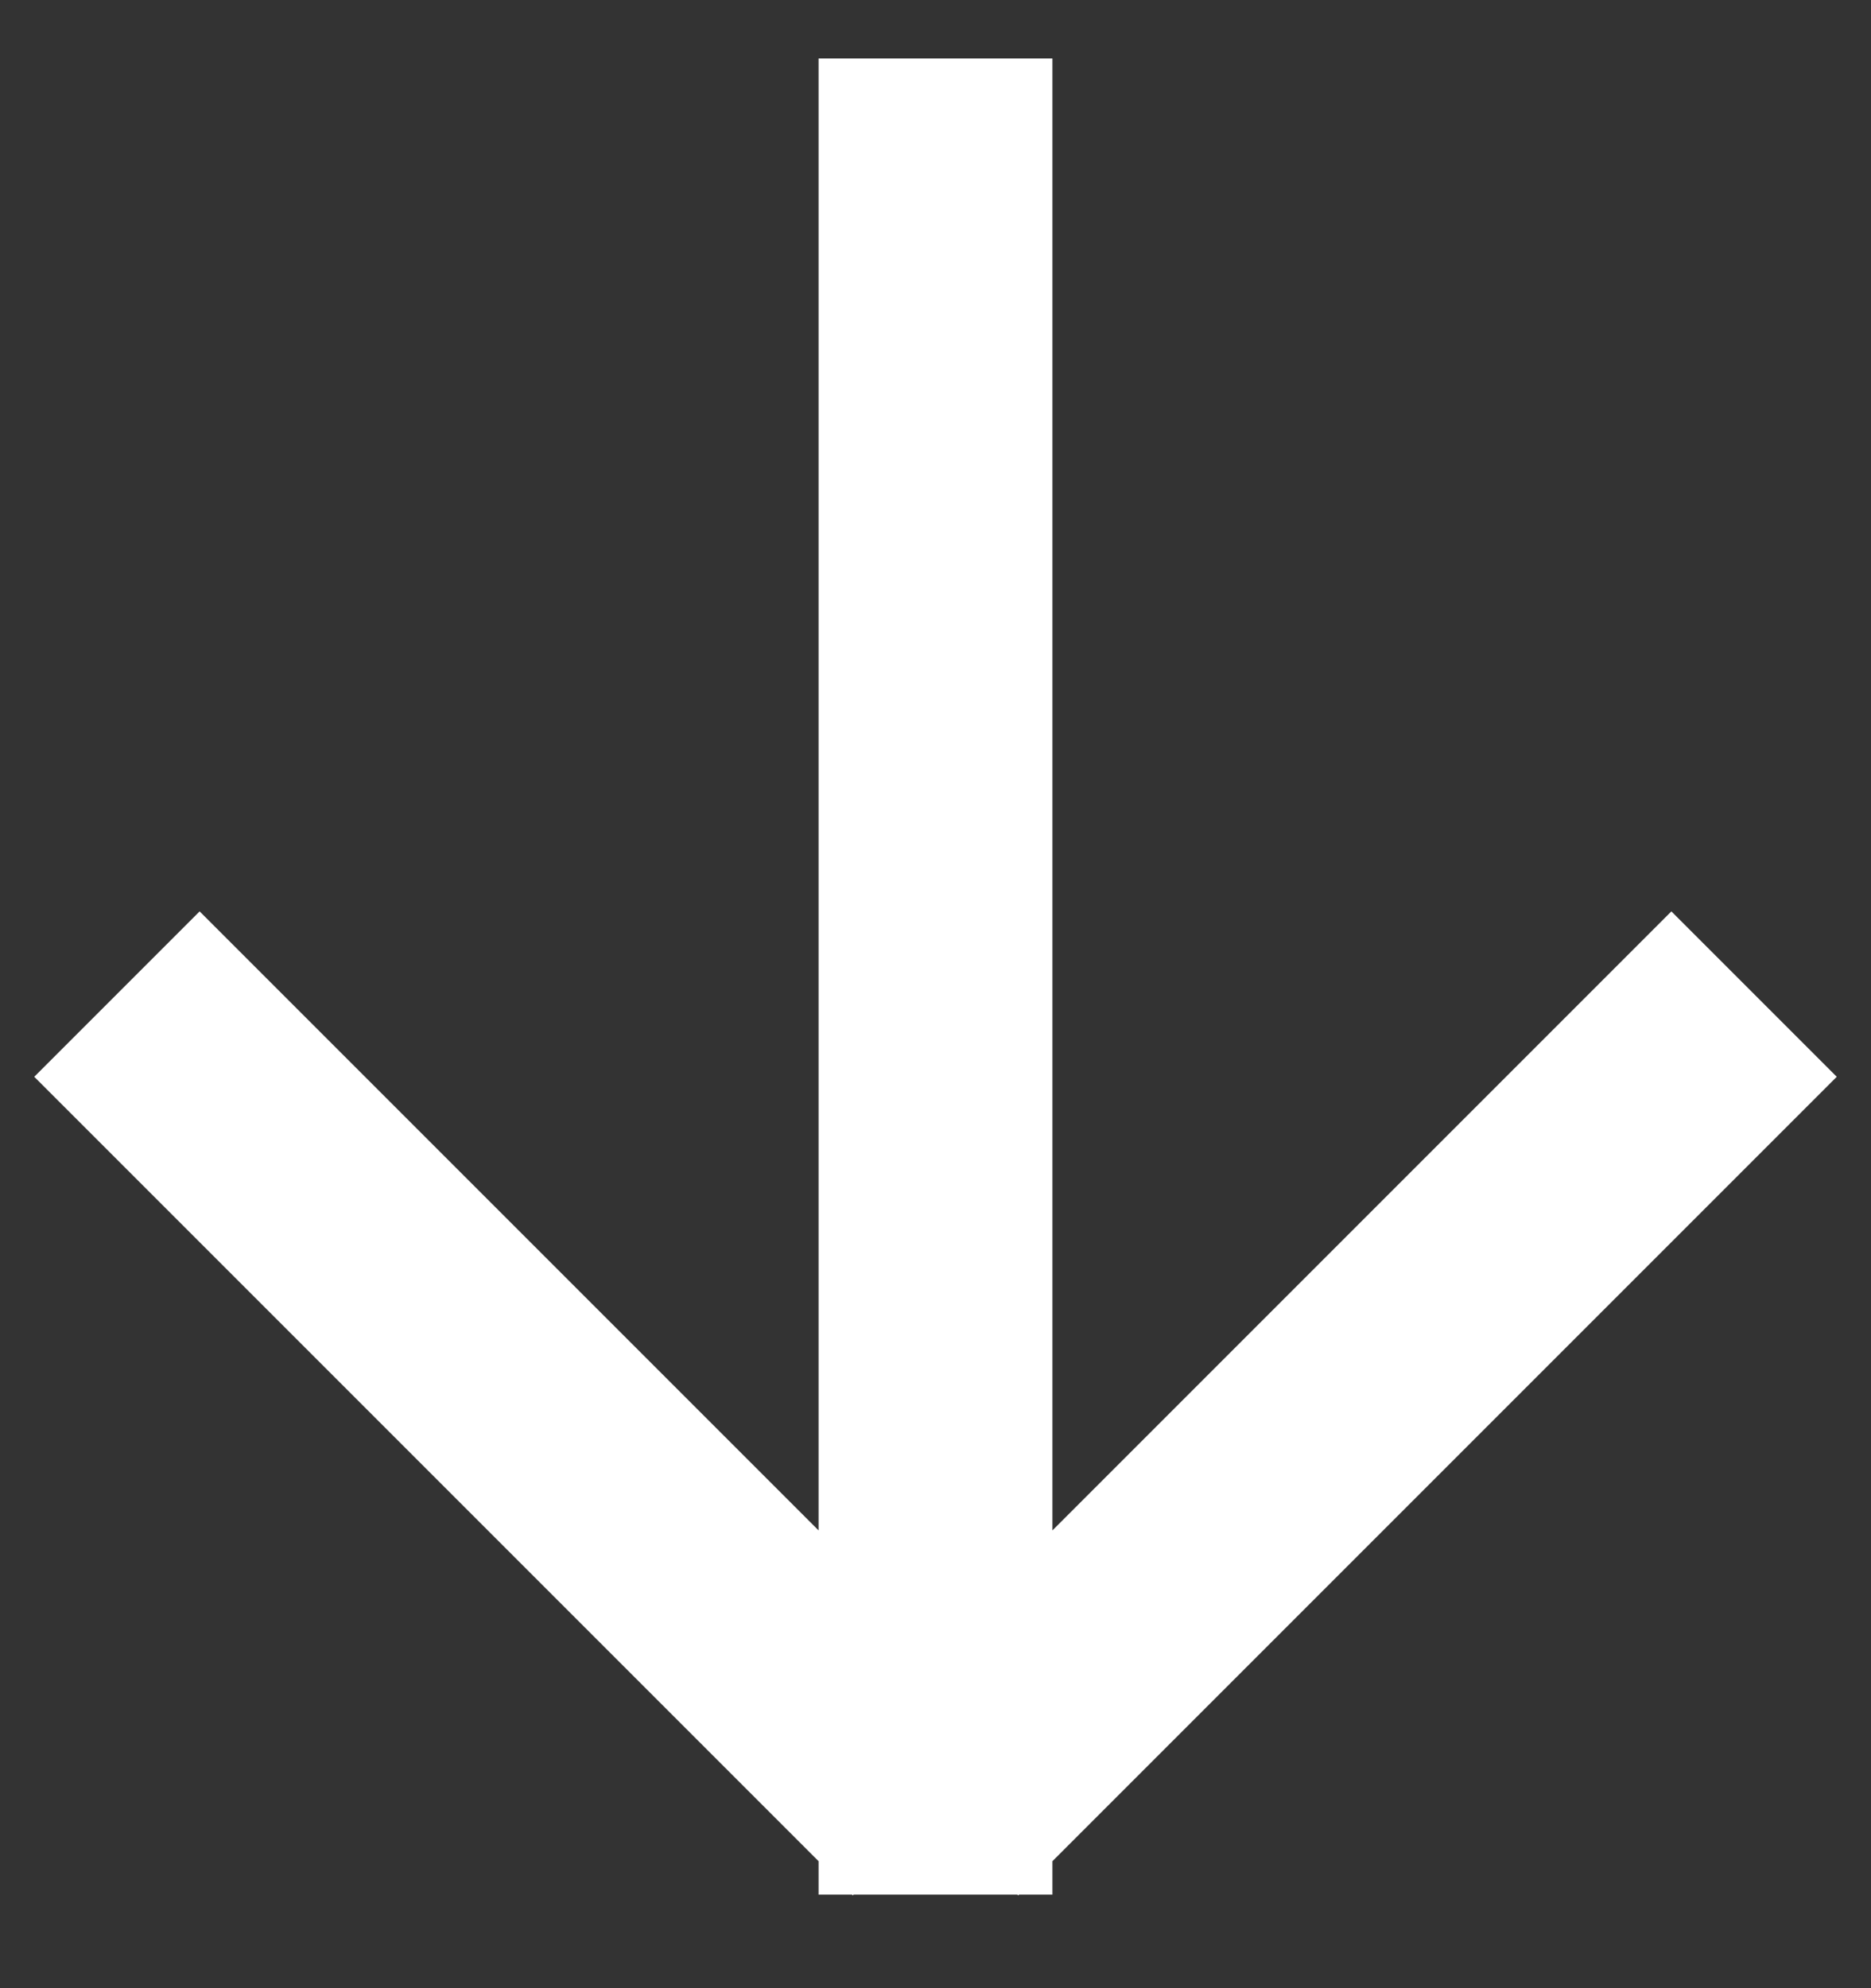 <svg width="16" height="17" viewBox="0 0 16 17" fill="none" xmlns="http://www.w3.org/2000/svg">
  <rect x="0" y="0" width="16" height="17" fill="#333333" stroke="none"/>
  <path d="M8 16.2
  L8 0.5
  M8 15.5
  L15 8.5
  M8 15.5
  L1 8.5" stroke="white" stroke-width="2" stroke-linejoin="bevel"/>
</svg>